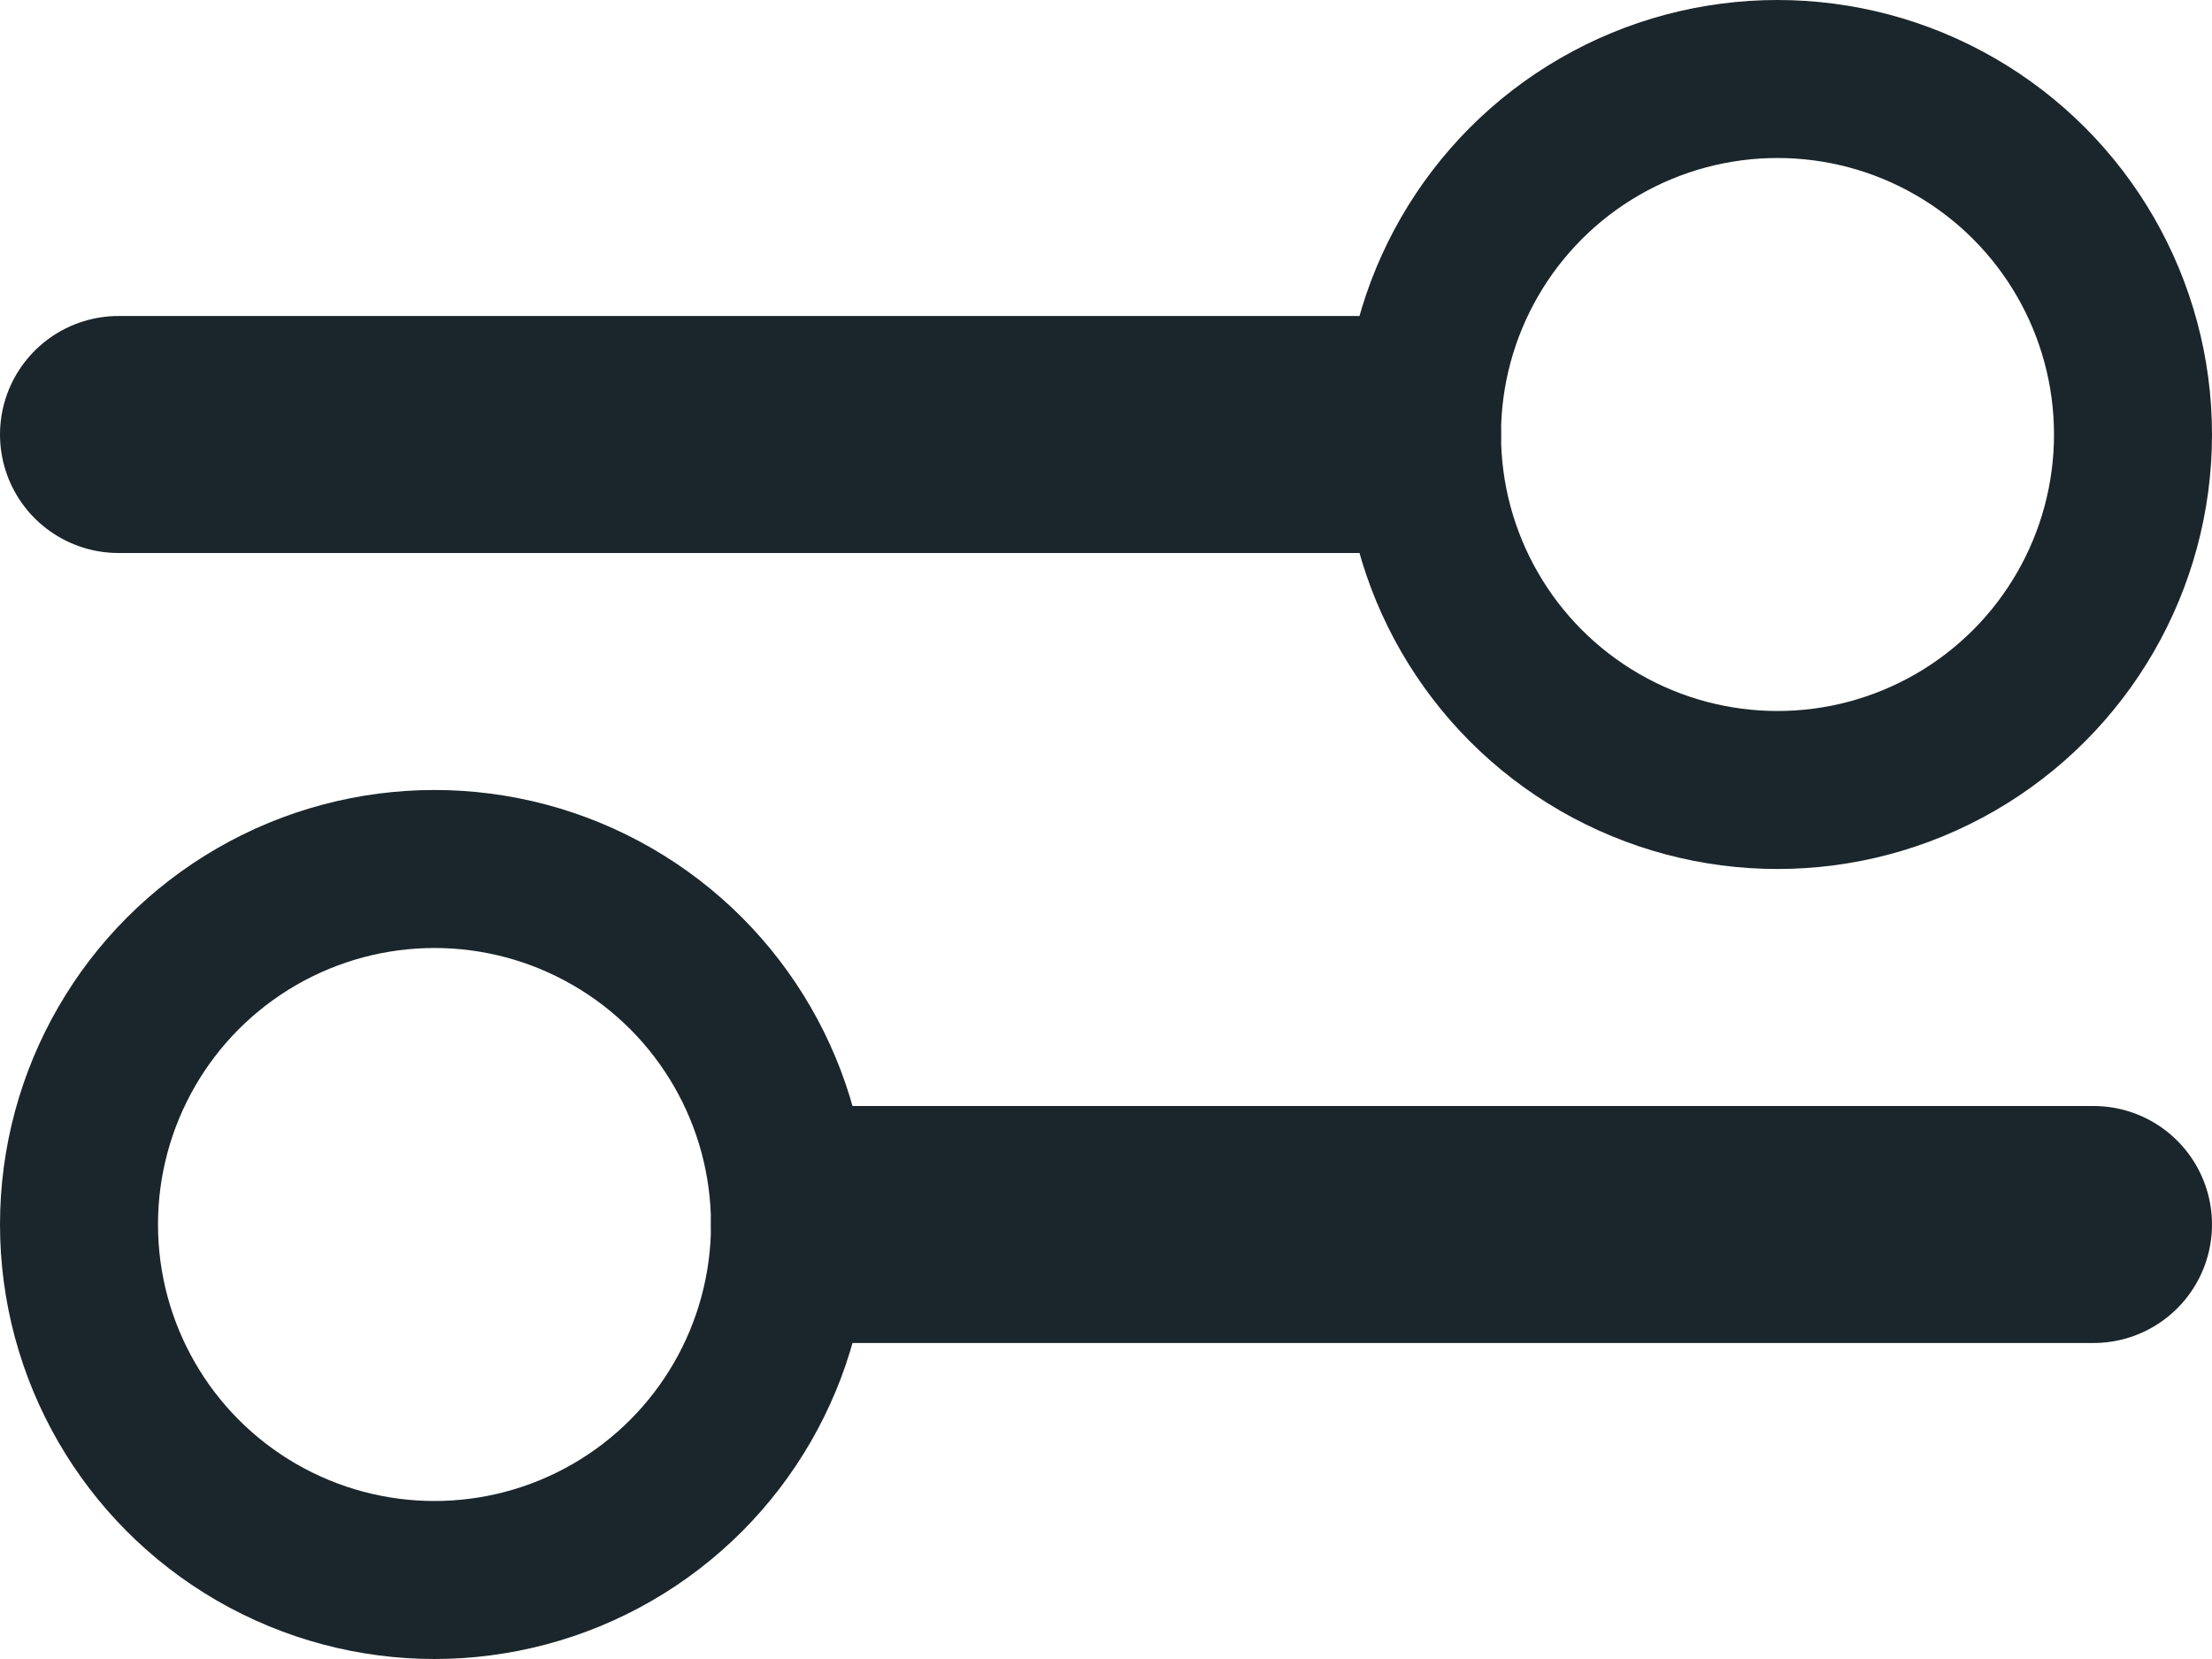 <svg width="28" height="21" viewBox="0 0 28 21" fill="none" xmlns="http://www.w3.org/2000/svg">
<line x1="1.5" y1="5.5" x2="17.5" y2="5.5" stroke="#1B262C" stroke-width="3" stroke-linecap="round"/>
<line x1="26.5" y1="15.5" x2="10.5" y2="15.5" stroke="#1B262C" stroke-width="3" stroke-linecap="round"/>
<circle cx="22.5" cy="5.5" r="4.5" stroke="#1B262C" stroke-width="2"/>
<circle cx="5.5" cy="15.5" r="4.5" transform="rotate(180 5.5 15.5)" stroke="#1B262C" stroke-width="2"/>
</svg>
